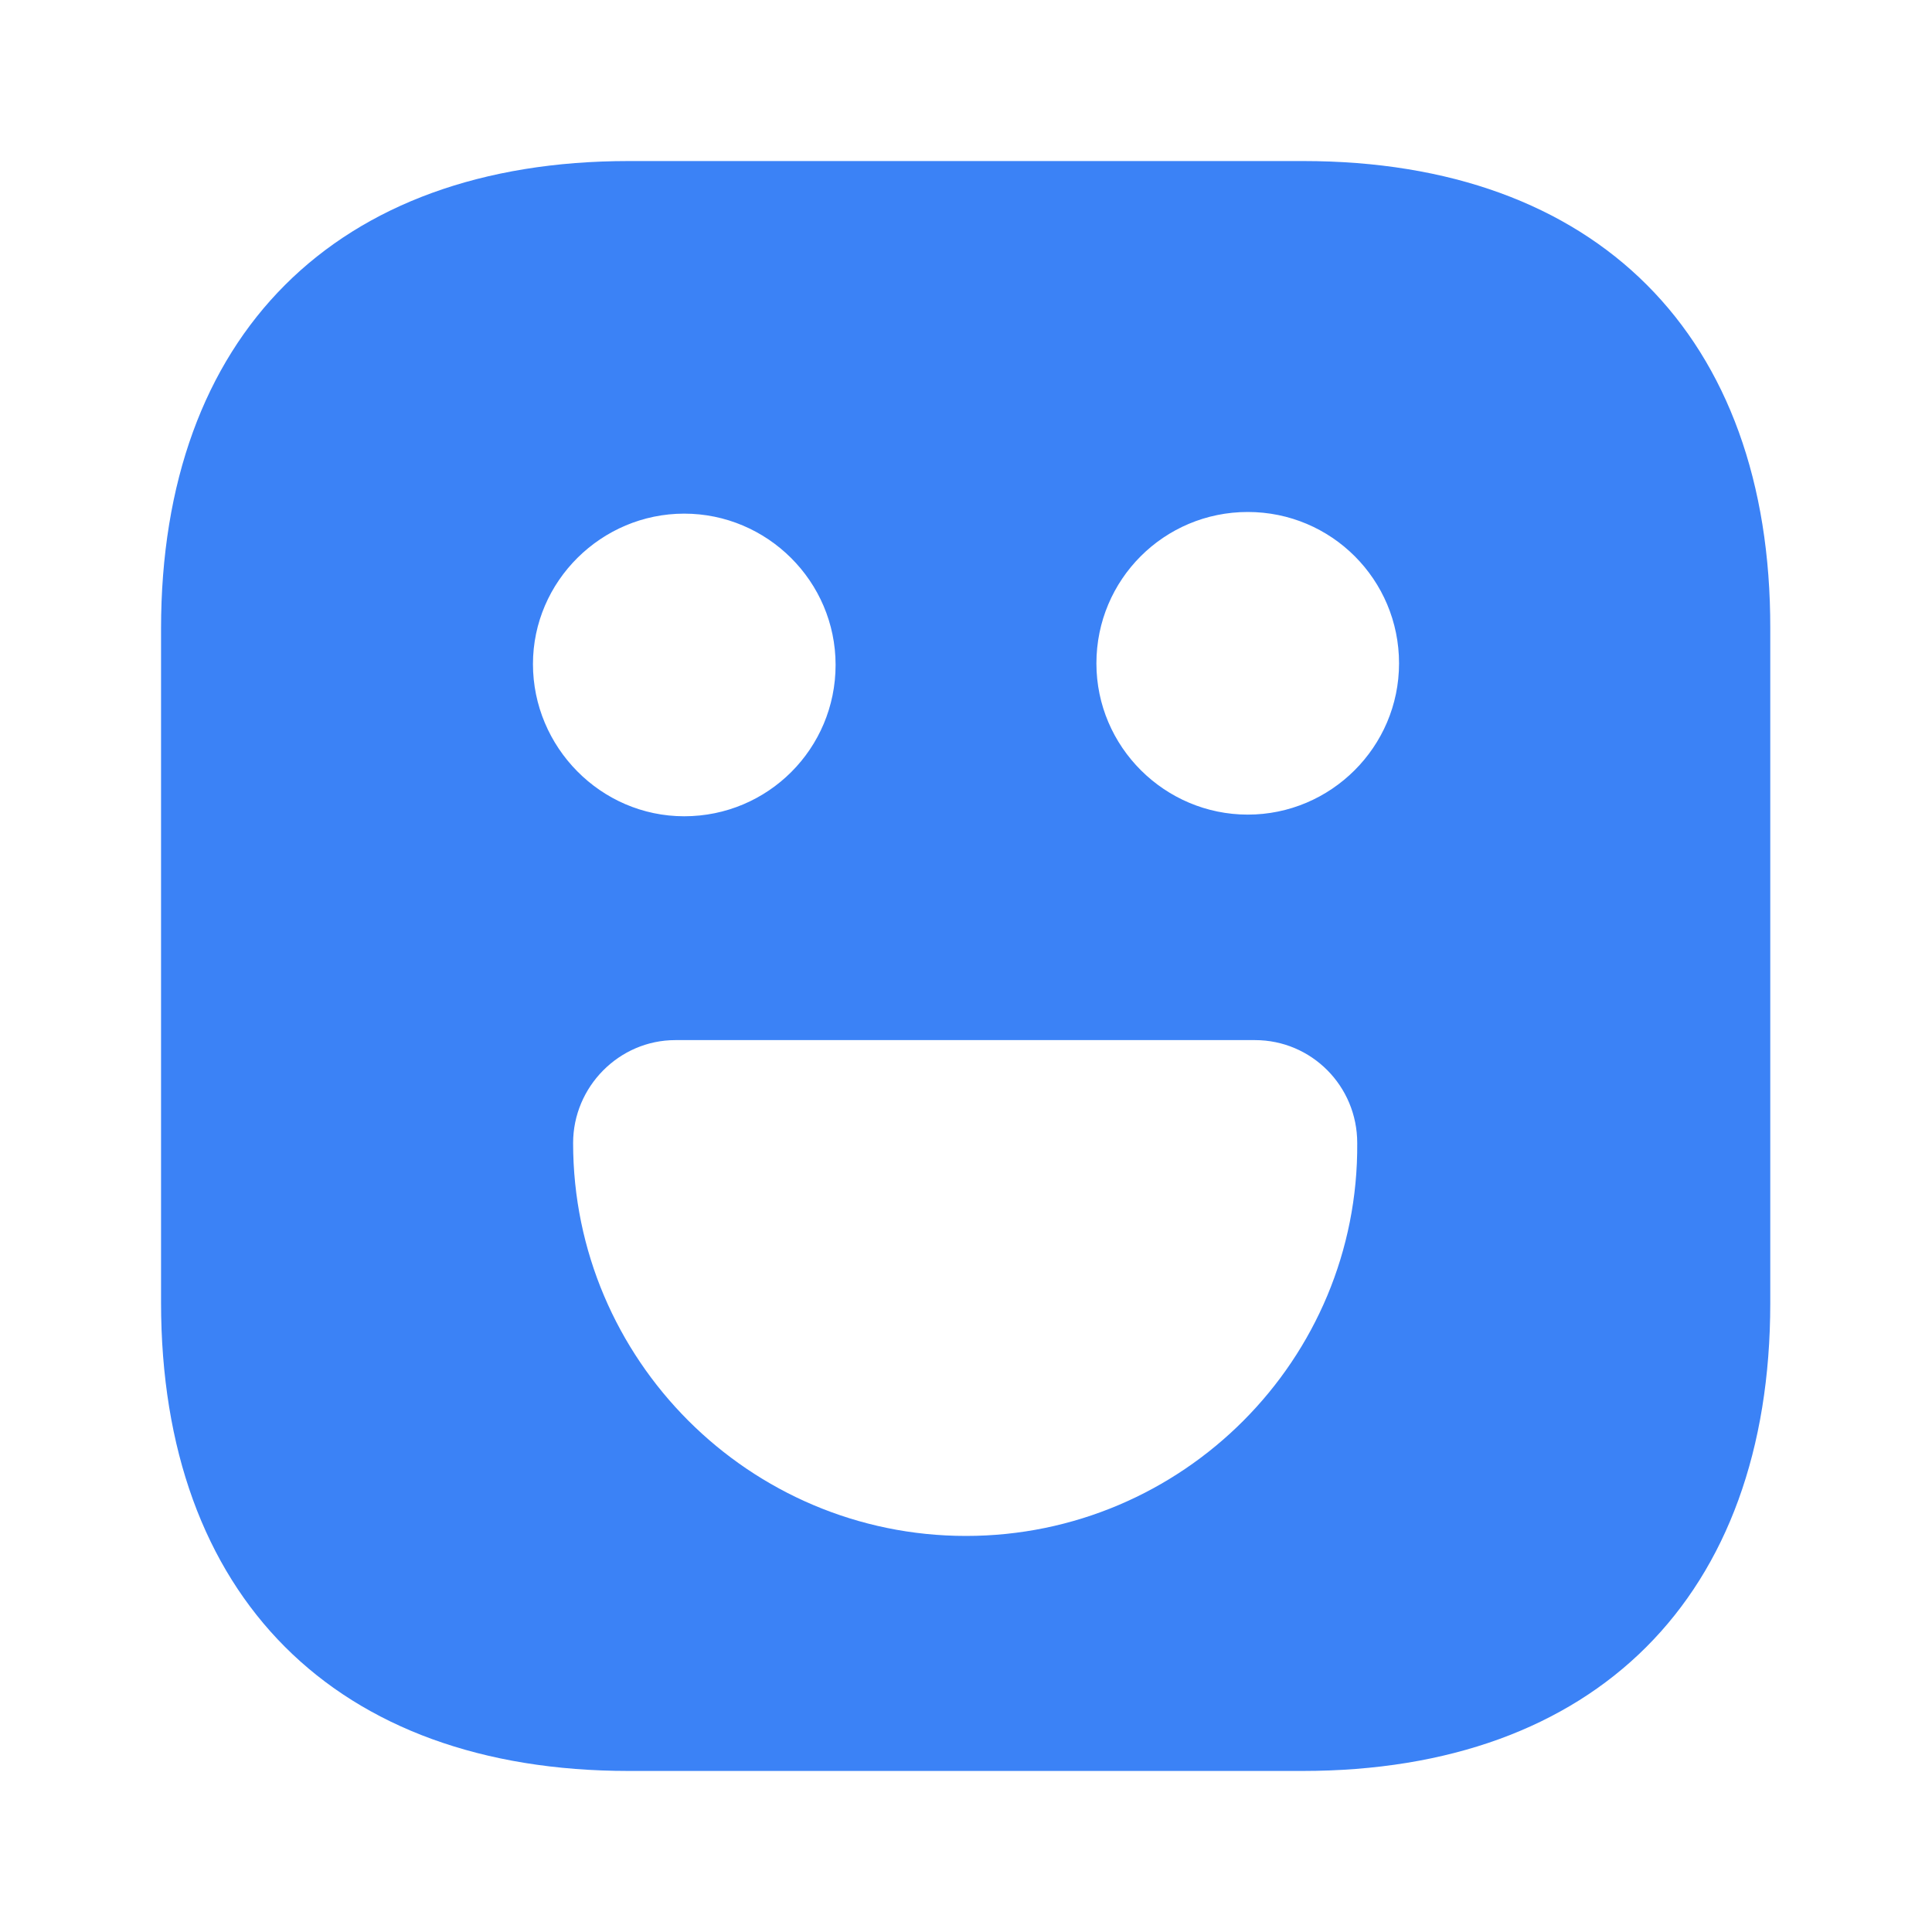 <svg width="14" height="14" viewBox="0 0 14 14" fill="none" xmlns="http://www.w3.org/2000/svg">
<path d="M9.444 1.167H4.556C2.433 1.167 1.167 2.432 1.167 4.556V9.438C1.167 11.568 2.433 12.833 4.556 12.833H9.438C11.562 12.833 12.828 11.568 12.828 9.444V4.556C12.833 2.432 11.568 1.167 9.444 1.167ZM4.958 3.722C5.559 3.722 6.055 4.212 6.055 4.818C6.055 5.425 5.565 5.915 4.958 5.915C4.352 5.915 3.862 5.413 3.862 4.812C3.862 4.212 4.358 3.722 4.958 3.722ZM7 11.13C5.431 11.13 4.153 9.852 4.153 8.283C4.153 7.875 4.486 7.537 4.894 7.537H9.094C9.503 7.537 9.835 7.869 9.835 8.283C9.847 9.852 8.569 11.13 7 11.13ZM9.042 5.903C8.441 5.903 7.945 5.413 7.945 4.807C7.945 4.2 8.435 3.71 9.042 3.71C9.648 3.71 10.138 4.2 10.138 4.807C10.138 5.413 9.643 5.903 9.042 5.903Z" fill="#3B82F6"/>
</svg>

